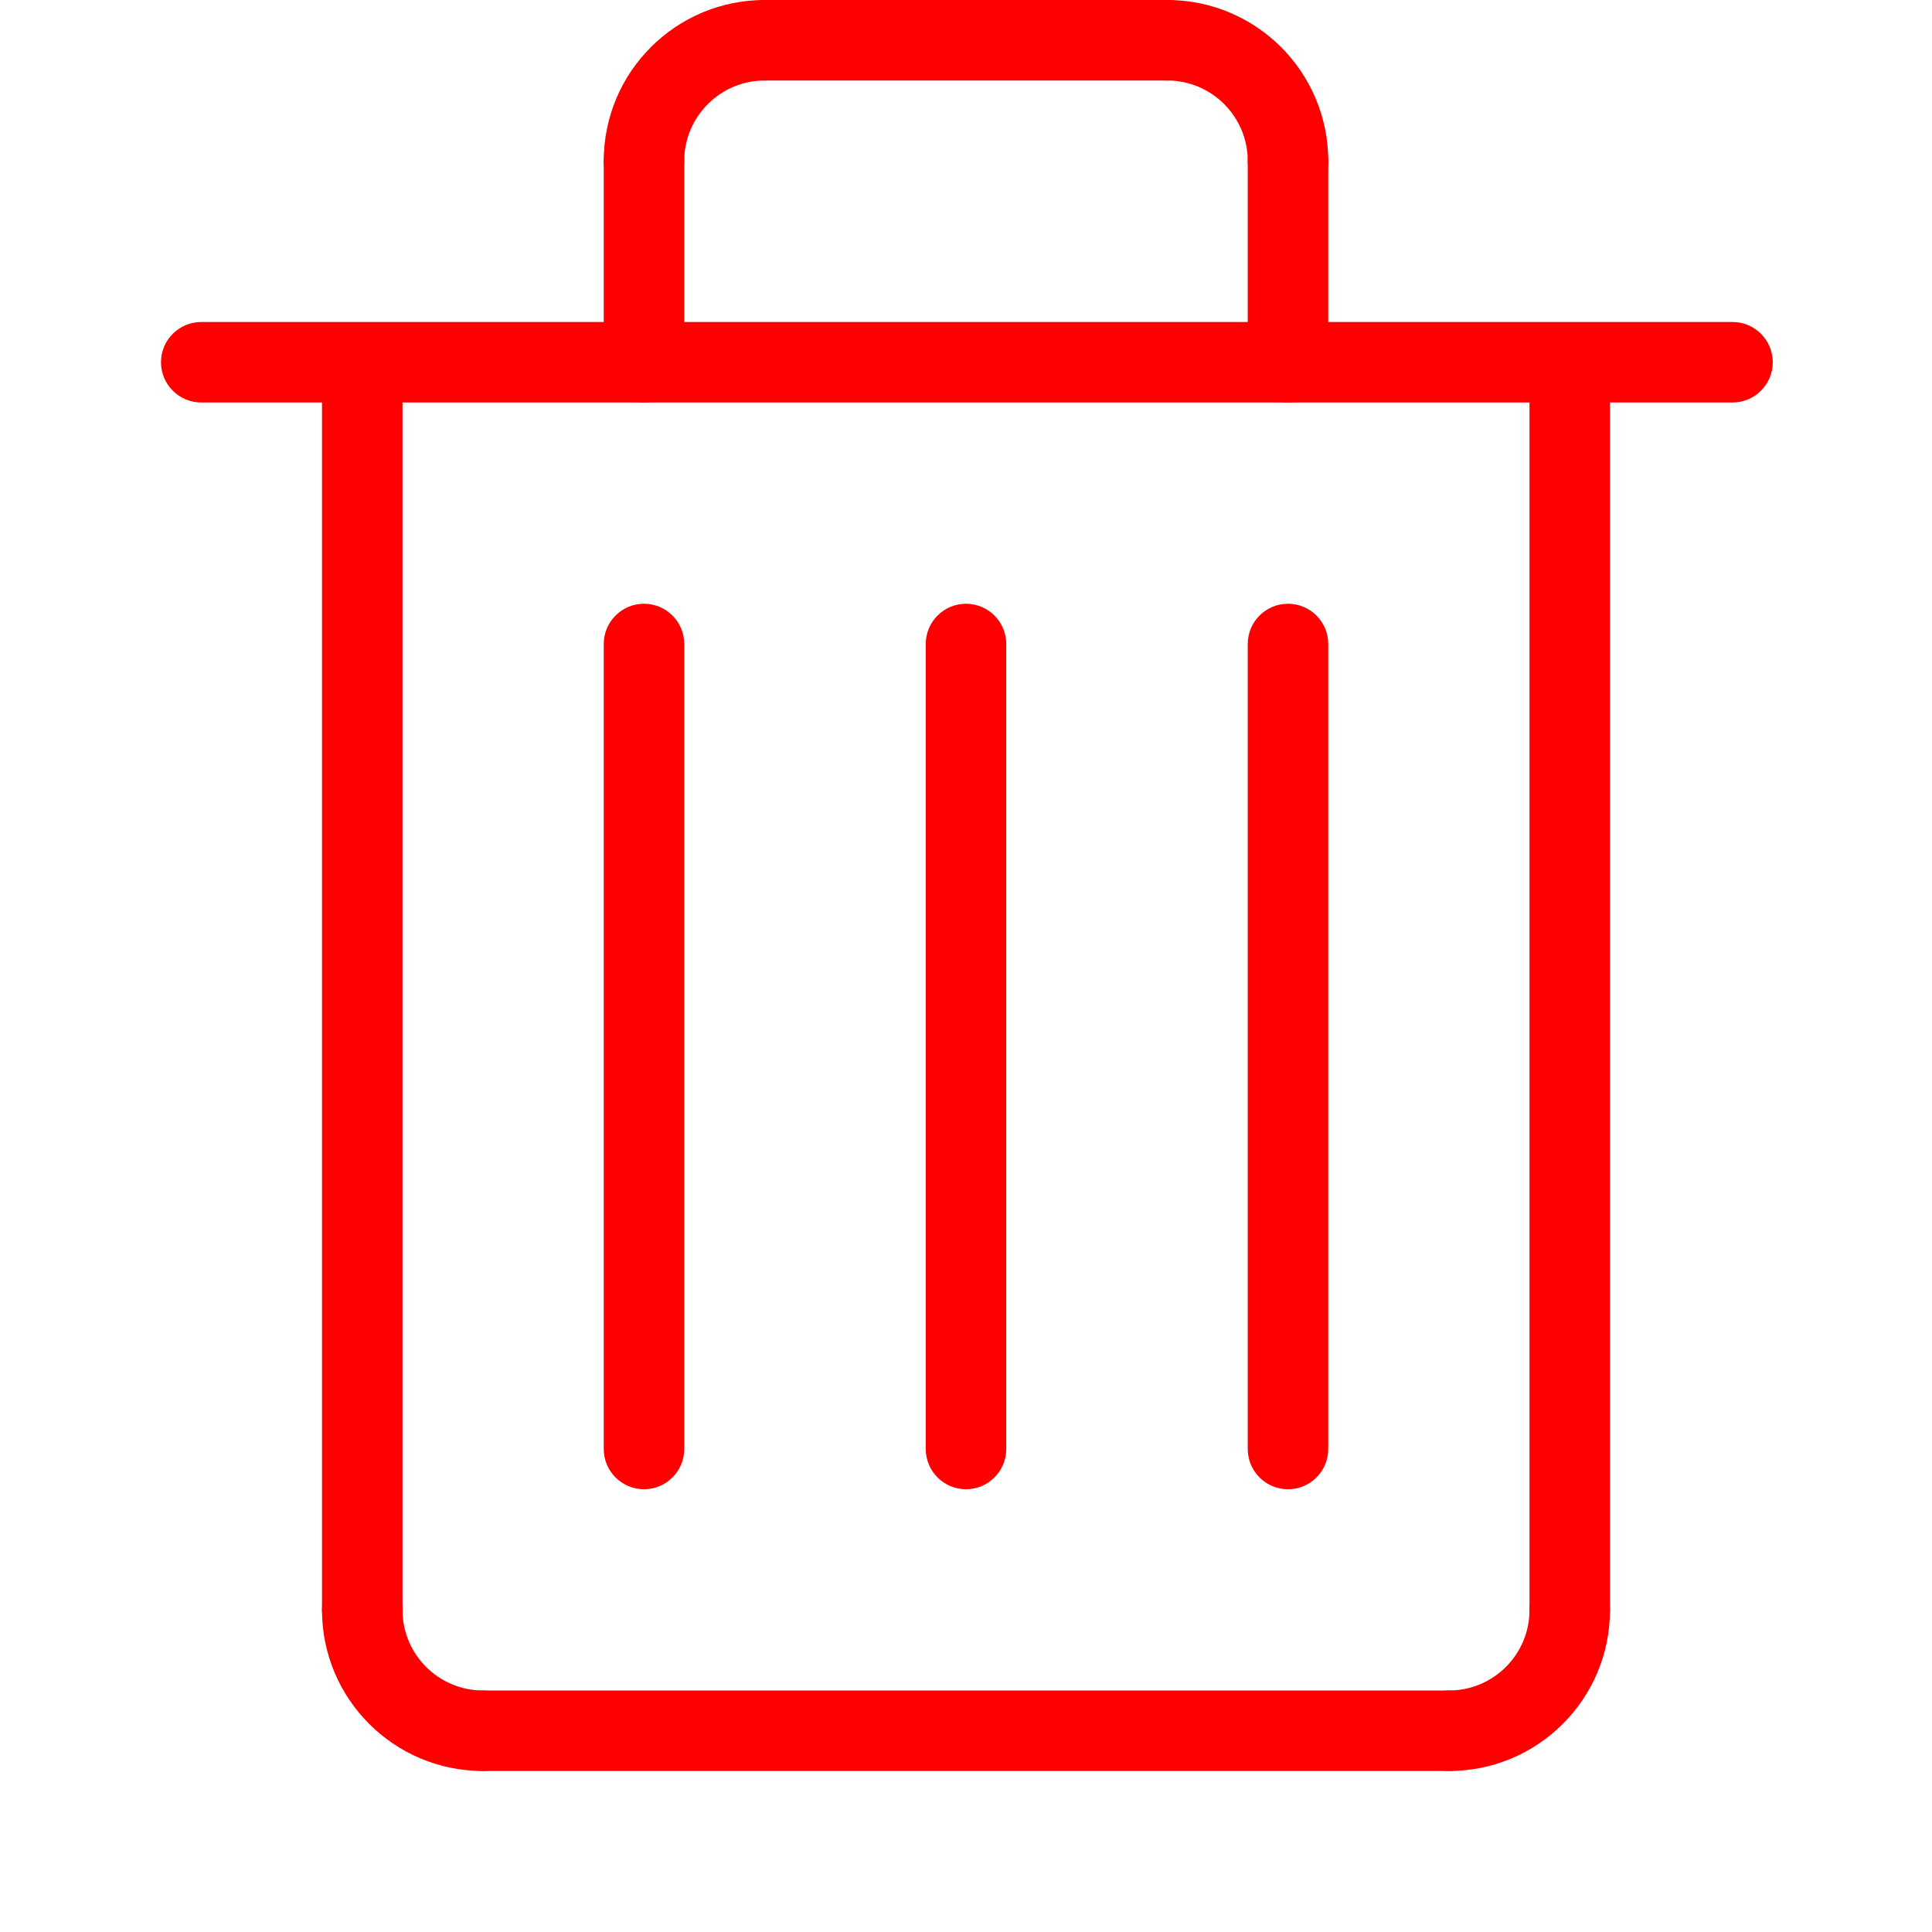 <svg xmlns="http://www.w3.org/2000/svg" height="24" viewBox="0 0 24 24" width="24">
    <g fill="red" fill-rule="nonzero">
        <path
            d="m9.5 0c.276 0 .5.224.5.5 0 .276-.224.5-.5.5-.552 0-1 .448-1 1 0 .276-.224.5-.5.5s-.5-.224-.5-.5c0-1.105.895-2 2-2z"/>
        <path
            d="m16.5 2c0 .276-.224.5-.5.5s-.5-.224-.5-.5c0-.552-.448-1-1-1-.276 0-.5-.224-.5-.5 0-.276.224-.5.5-.5 1.105 0 2 .895 2 2z"/>
        <path
            d="m4 20c0-.276.224-.5.5-.5s.5.224.5.5c0 .552.448 1 1 1 .276 0 .5.224.5.5s-.224.5-.5.5c-1.105 0-2-.895-2-2z"/>
        <path
            d="m18 22c-.276 0-.5-.224-.5-.5s.224-.5.5-.5c.552 0 1-.448 1-1 0-.276.224-.5.5-.5s.5.224.5.5c0 1.105-.895 2-2 2z"/>
        <path
            d="m2.5 5c-.276 0-.5-.224-.5-.5s.224-.5.5-.5h19.022c.276 0 .5.224.5.5s-.224.5-.5.5z"/>
        <path
            d="m9.5 1c-.276 0-.5-.224-.5-.5 0-.276.224-.5.5-.5h5c.276 0 .5.224.5.5 0 .276-.224.5-.5.5z"/>
        <path
            d="m6 22c-.276 0-.5-.224-.5-.5s.224-.5.5-.5h12c.276 0 .5.224.5.5s-.224.5-.5.5z"/>
        <path
            d="m7.5 2c0-.276.224-.5.5-.5s.5.224.5.5v2.5c0 .276-.224.5-.5.5s-.5-.224-.5-.5z"/>
        <path
            d="m4 5c0-.276.224-.5.5-.5s.5.224.5.5v15c0 .276-.224.5-.5.5s-.5-.224-.5-.5z"/>
        <path
            d="m7.5 8c0-.276.224-.5.5-.5s.5.224.5.5v10c0 .276-.224.5-.5.5s-.5-.224-.5-.5z"/>
        <path
            d="m11.5 8c0-.276.224-.5.5-.5s.5.224.5.5v10c0 .276-.224.5-.5.5s-.5-.224-.5-.5z"/>
        <path
            d="m15.5 8c0-.276.224-.5.5-.5s.5.224.5.5v10c0 .276-.224.5-.5.5s-.5-.224-.5-.5z"/>
        <path
            d="m19 5c0-.276.224-.5.5-.5s.5.224.5.5v15c0 .276-.224.5-.5.5s-.5-.224-.5-.5z"/>
        <path
            d="m15.5 2c0-.276.224-.5.5-.5s.5.224.5.5v2.5c0 .276-.224.5-.5.5s-.5-.224-.5-.5z"/>
    </g>
</svg>
